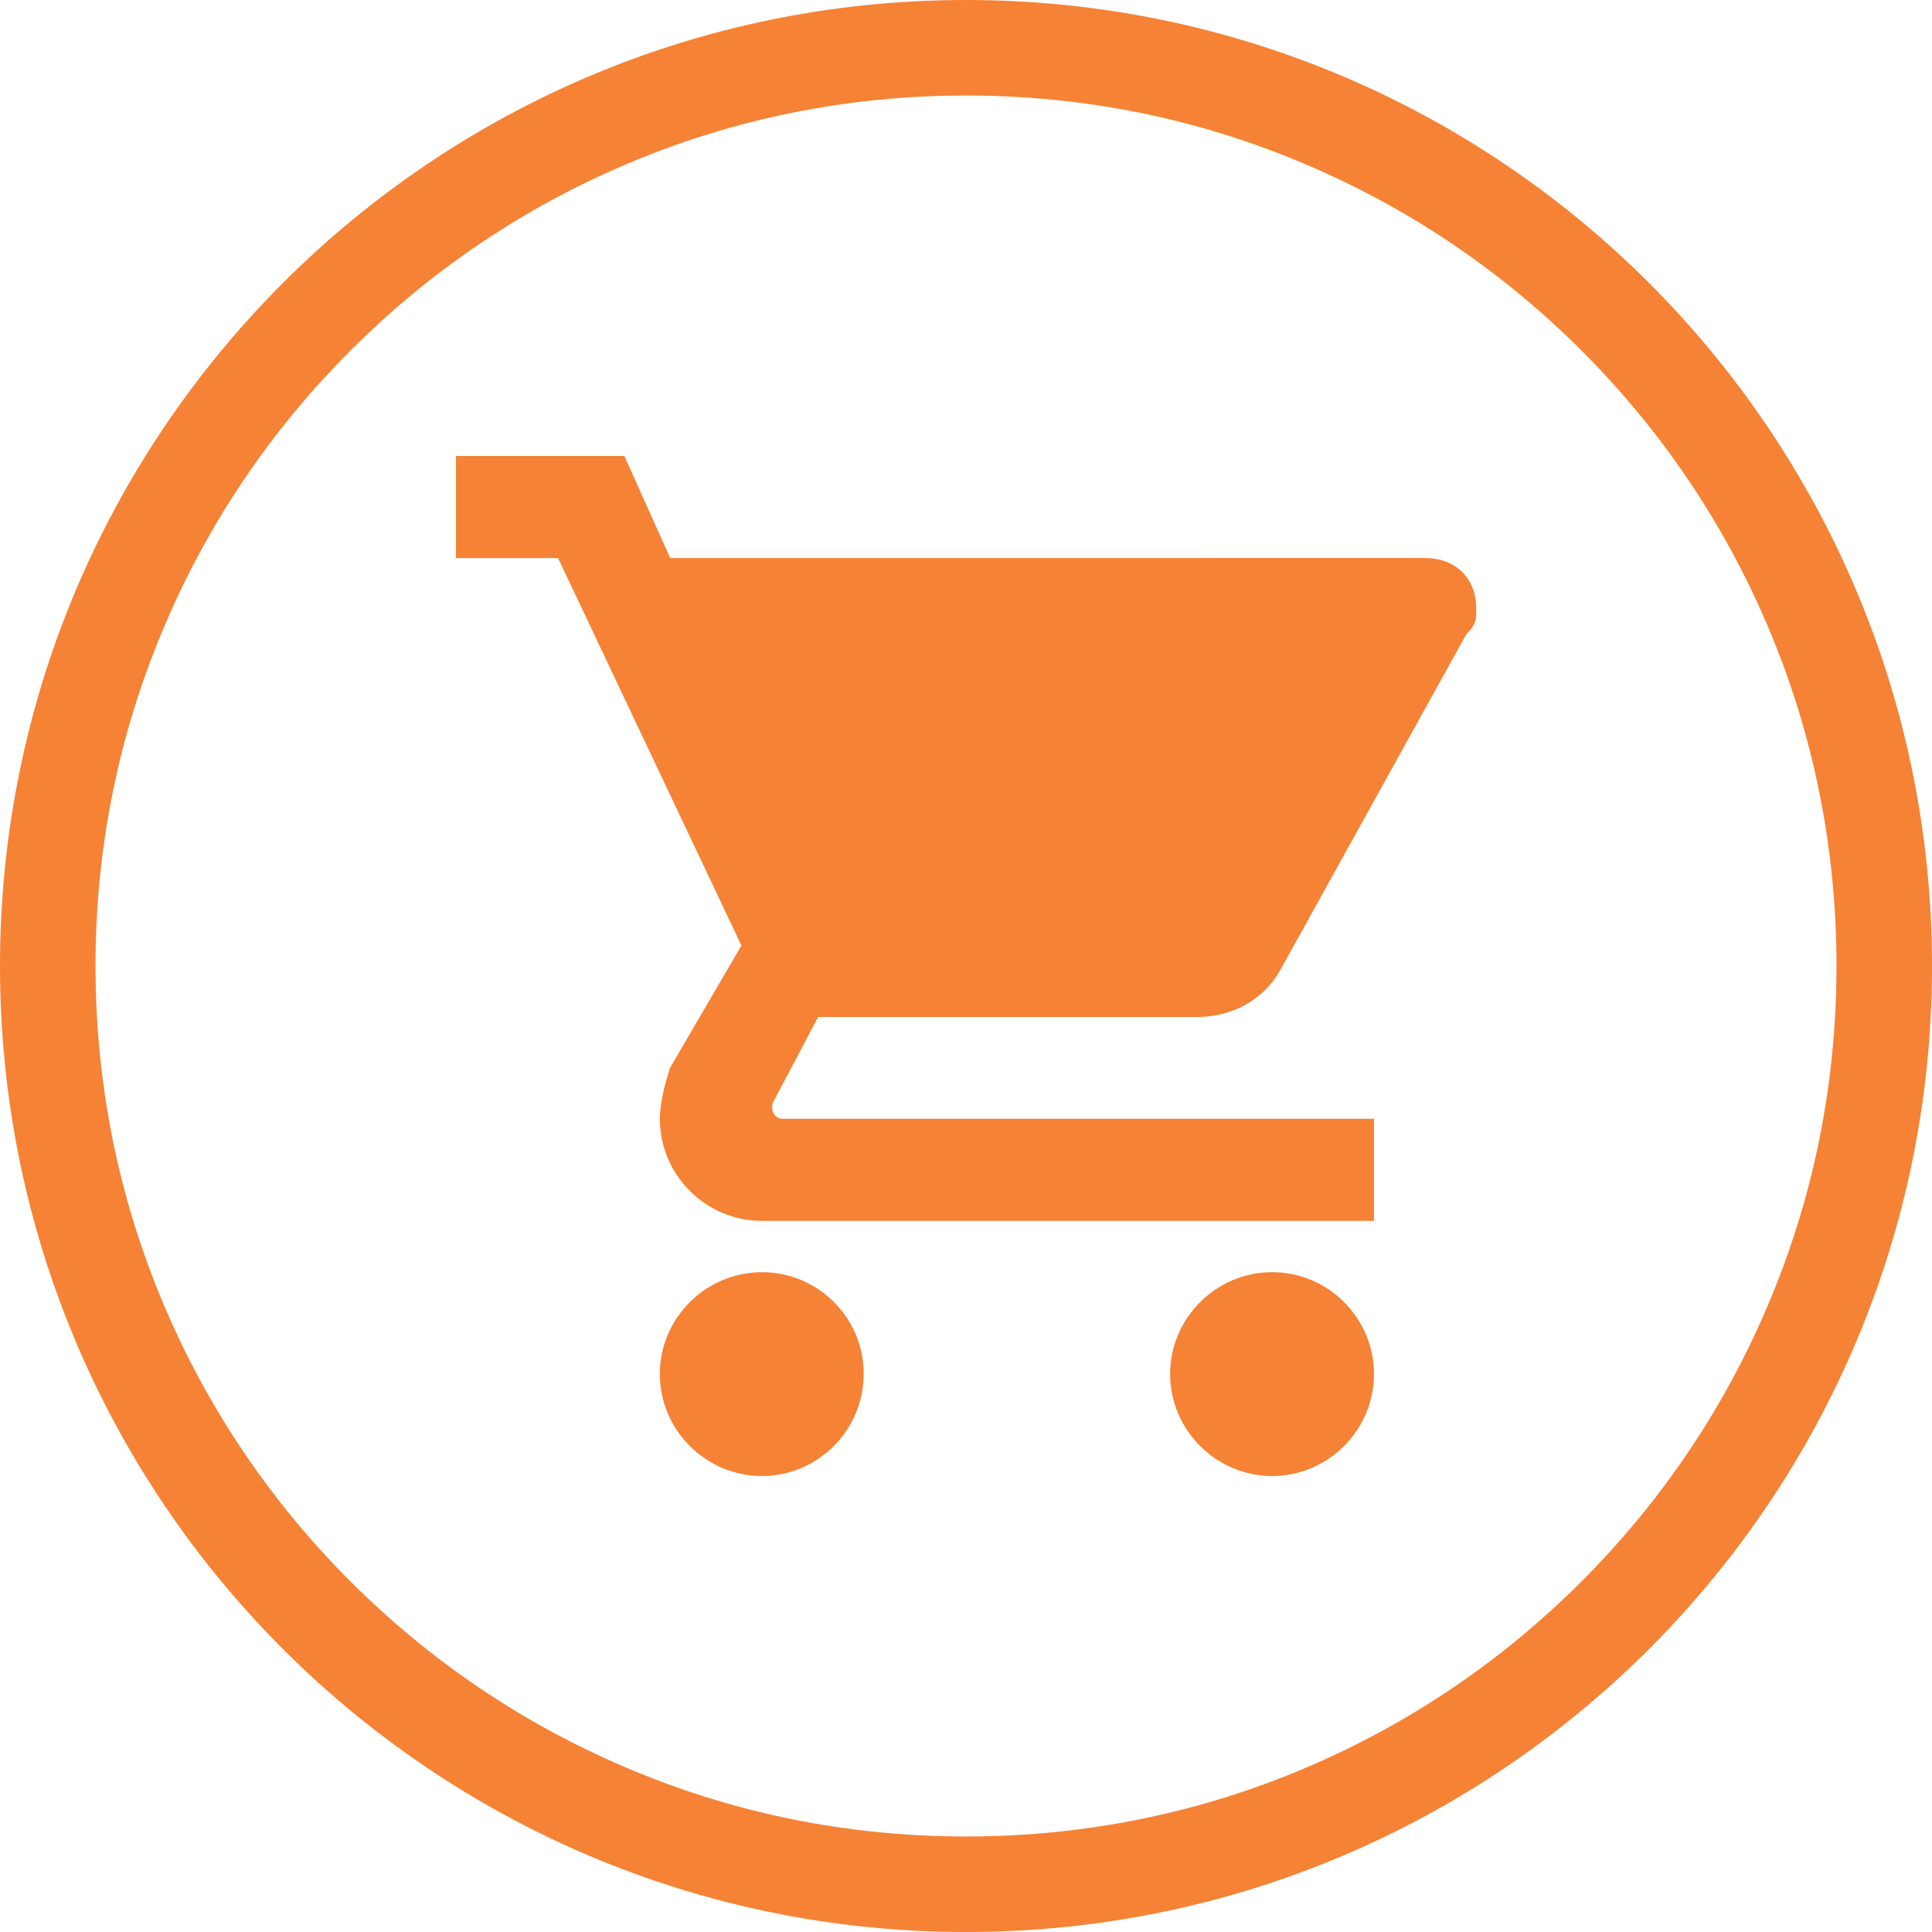 <?xml version="1.0" encoding="iso-8859-1"?>
<!-- Generator: Adobe Illustrator 18.1.0, SVG Export Plug-In . SVG Version: 6.00 Build 0)  -->
<svg version="1.1" id="&#x421;&#x43B;&#x43E;&#x439;_1"
	 xmlns="http://www.w3.org/2000/svg" xmlns:xlink="http://www.w3.org/1999/xlink" x="0px" y="0px" viewBox="0 0 708 708"
	 enable-background="new 0 0 708 708" xml:space="preserve">
<g>
	<path fill="#F68235" d="M279.2,466.2c-20.5,0-37.4,16.8-37.4,37.3c0,20.6,16.9,37.4,37.4,37.4s37.3-16.8,37.3-37.4
		C316.6,483,299.8,466.2,279.2,466.2L279.2,466.2z M167.1,167.1v37.4h37.4l67.2,142l-26.2,44.9c-1.8,5.6-3.7,13-3.7,18.6
		c0,20.6,16.9,37.4,37.4,37.4h224.3V410H286.7c-1.9,0-3.7-1.8-3.7-3.7v-1.8l16.8-31.8h138.4c14.9,0,26.1-7.5,31.8-18.7l67.3-121.5
		c3.7-3.7,3.7-5.7,3.7-9.4c0-11.1-7.5-18.6-18.7-18.6H245.6l-16.8-37.4H167.1z M466.2,466.2c-20.5,0-37.4,16.8-37.4,37.3
		c0,20.6,16.9,37.4,37.4,37.4c20.5,0,37.3-16.8,37.3-37.4C503.5,483,486.7,466.2,466.2,466.2L466.2,466.2z M466.2,466.2"/>
</g>
<g>
	<path fill="#F68235" d="M354,35c43.1,0,84.9,8.4,124.2,25.1c38,16.1,72.1,39.1,101.4,68.4c29.3,29.3,52.3,63.4,68.4,101.4
		C664.6,269.1,673,310.9,673,354s-8.4,84.9-25.1,124.2c-16.1,38-39.1,72.1-68.4,101.4c-29.3,29.3-63.4,52.3-101.4,68.4
		C438.9,664.6,397.1,673,354,673s-84.9-8.4-124.2-25.1c-38-16.1-72.1-39.1-101.4-68.4c-29.3-29.3-52.3-63.4-68.4-101.4
		C43.4,438.9,35,397.1,35,354s8.4-84.9,25.1-124.2c16.1-38,39.1-72.1,68.4-101.4c29.3-29.3,63.4-52.3,101.4-68.4
		C269.1,43.4,310.9,35,354,35 M354,0C158.5,0,0,158.5,0,354s158.5,354,354,354s354-158.5,354-354S549.5,0,354,0L354,0z"/>
</g>
</svg>
